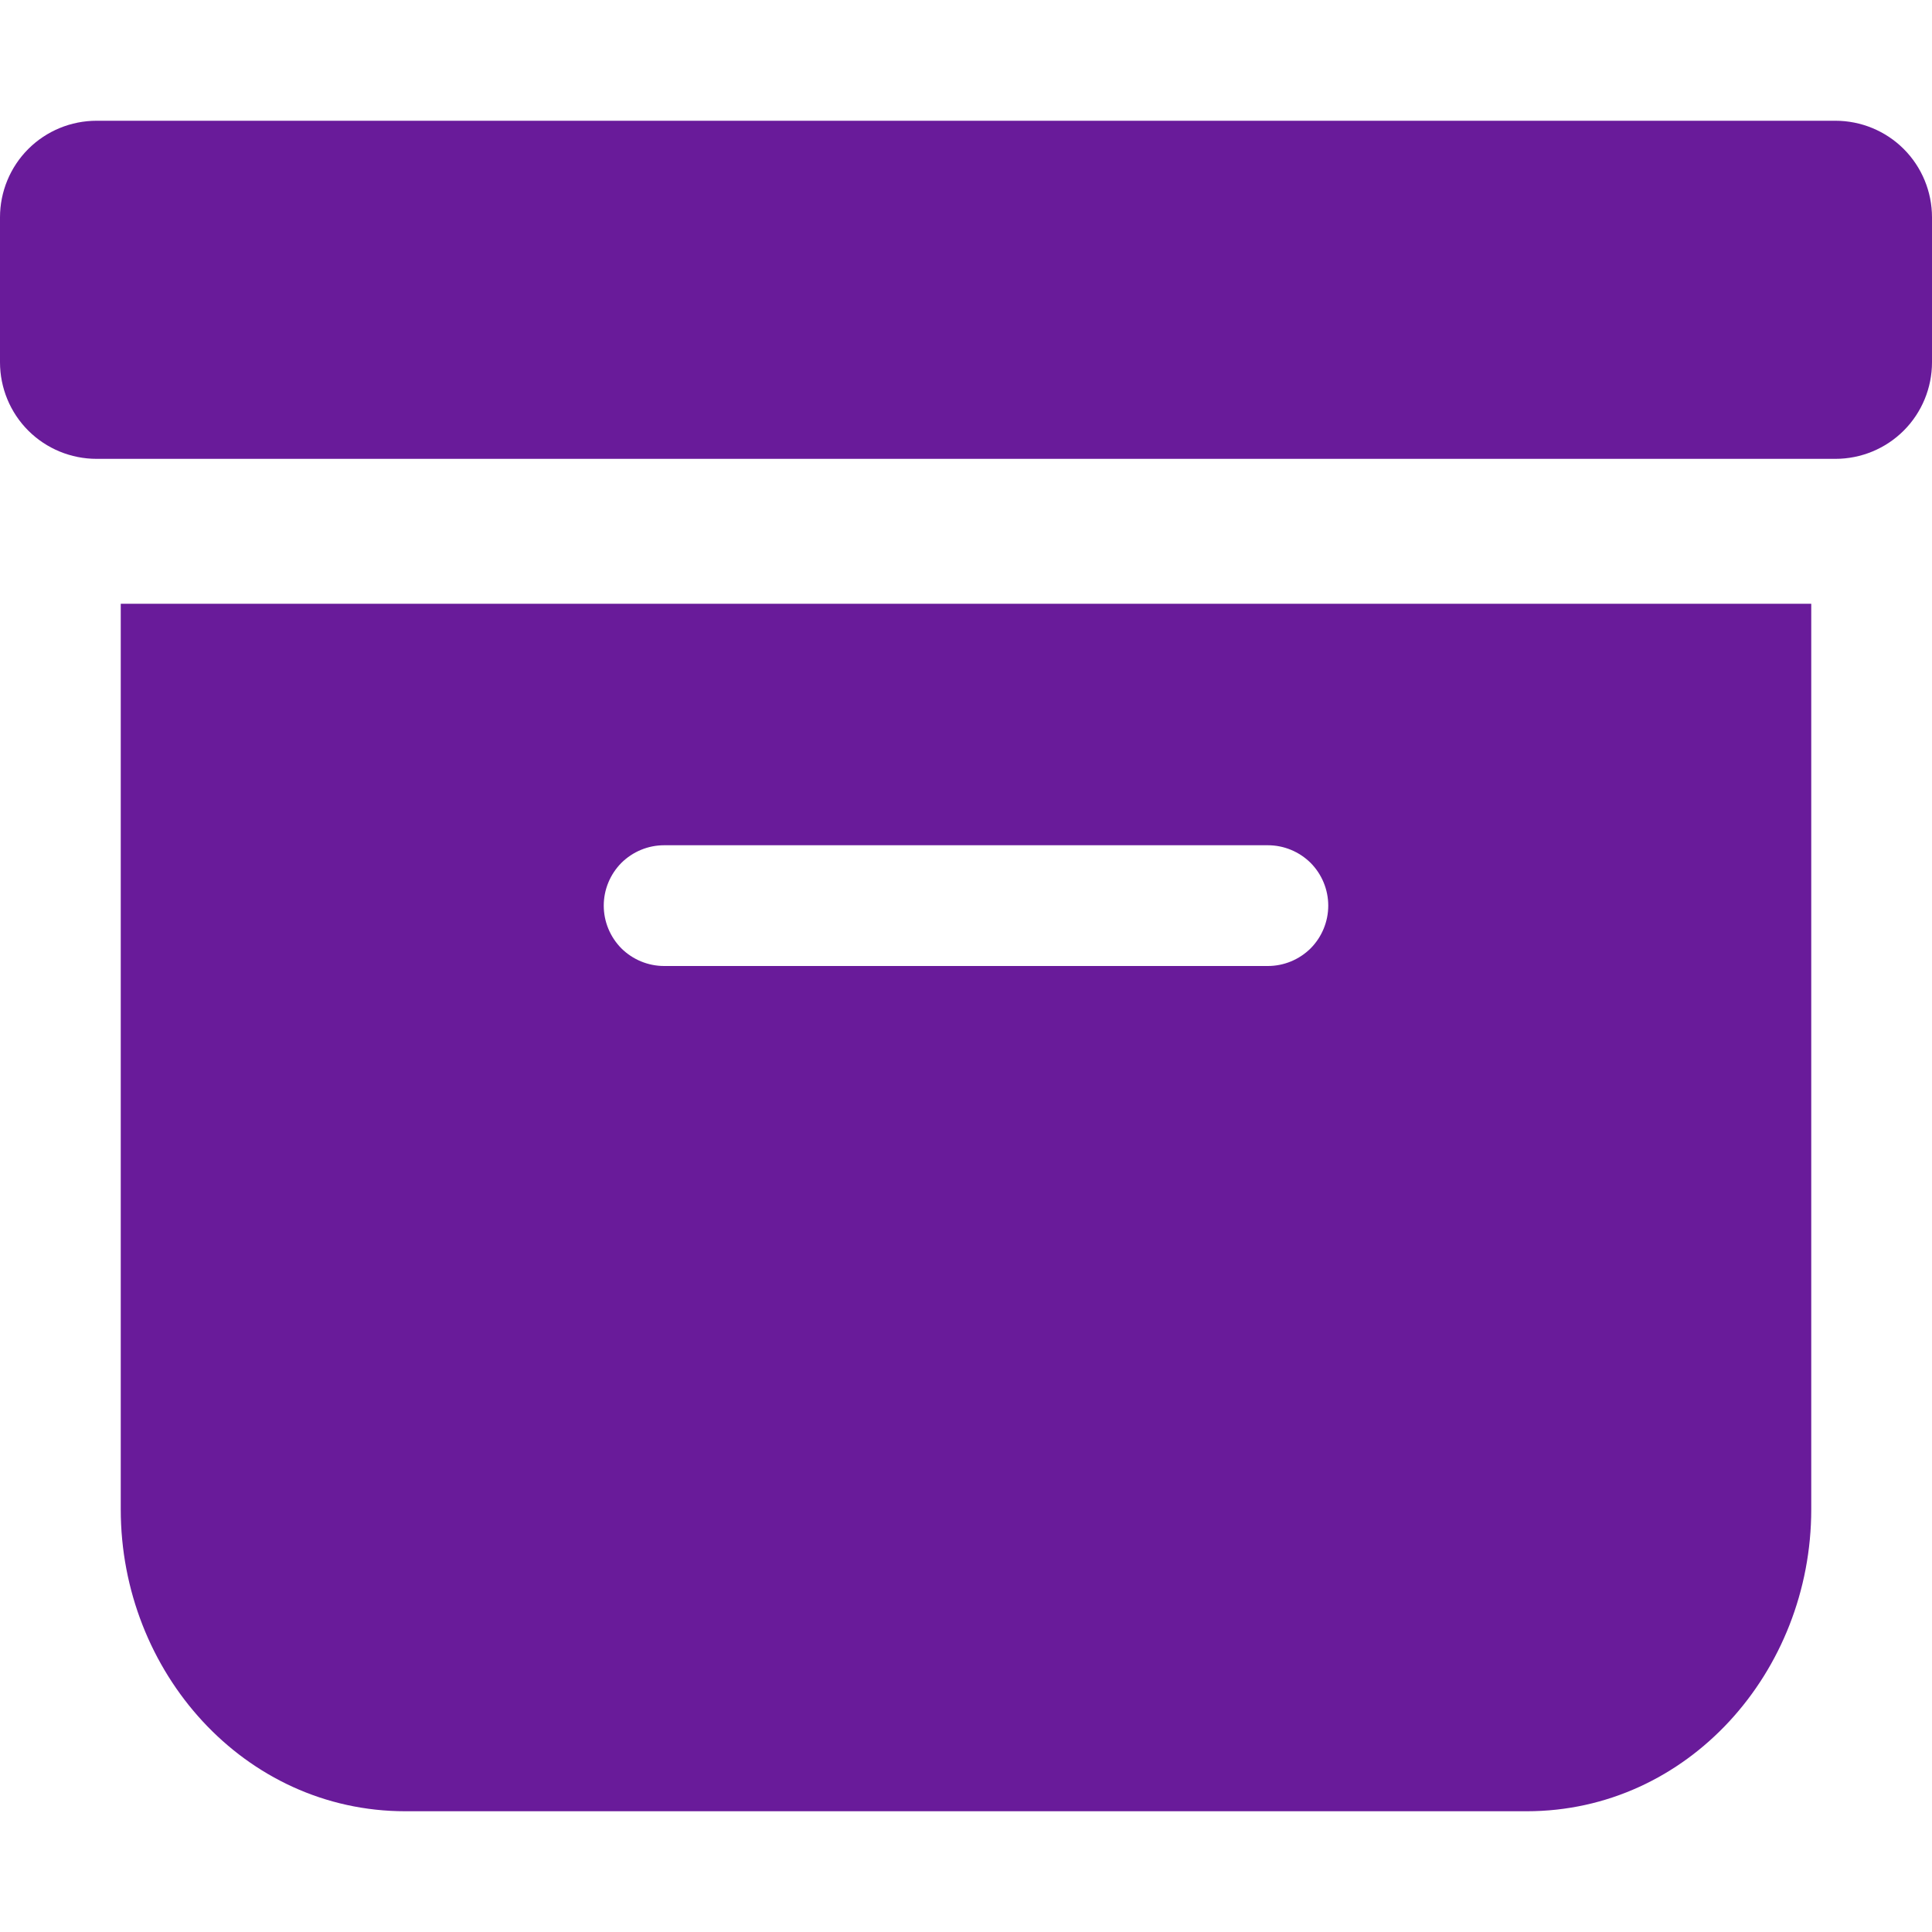 <svg width="16" height="16" viewBox="0 0 16 16" fill="none" xmlns="http://www.w3.org/2000/svg">
<g clip-path="url(#clip0_7816_50506)">
<path d="M12.643 15C13.979 15 15 13.845 15 12.5V5H1V12.5C1 13.845 2.021 15 3.357 15H12.643ZM5.5 7H10.5C10.633 7 10.76 7.053 10.854 7.146C10.947 7.24 11 7.367 11 7.5C11 7.633 10.947 7.76 10.854 7.854C10.76 7.947 10.633 8 10.5 8H5.5C5.367 8 5.24 7.947 5.146 7.854C5.053 7.76 5 7.633 5 7.5C5 7.367 5.053 7.24 5.146 7.146C5.24 7.053 5.367 7 5.5 7ZM0.8 1C0.588 1 0.384 1.084 0.234 1.234C0.084 1.384 0 1.588 0 1.8L0 3C0 3.212 0.084 3.416 0.234 3.566C0.384 3.716 0.588 3.8 0.8 3.8H15.2C15.412 3.8 15.616 3.716 15.766 3.566C15.916 3.416 16 3.212 16 3V1.8C16 1.588 15.916 1.384 15.766 1.234C15.616 1.084 15.412 1 15.2 1H0.8Z" fill="#691B9A"/>
</g>
<defs>
<clipPath id="clip0_7816_50506">
<rect width="16" height="16" fill="white"/>
</clipPath>
</defs>
</svg>
